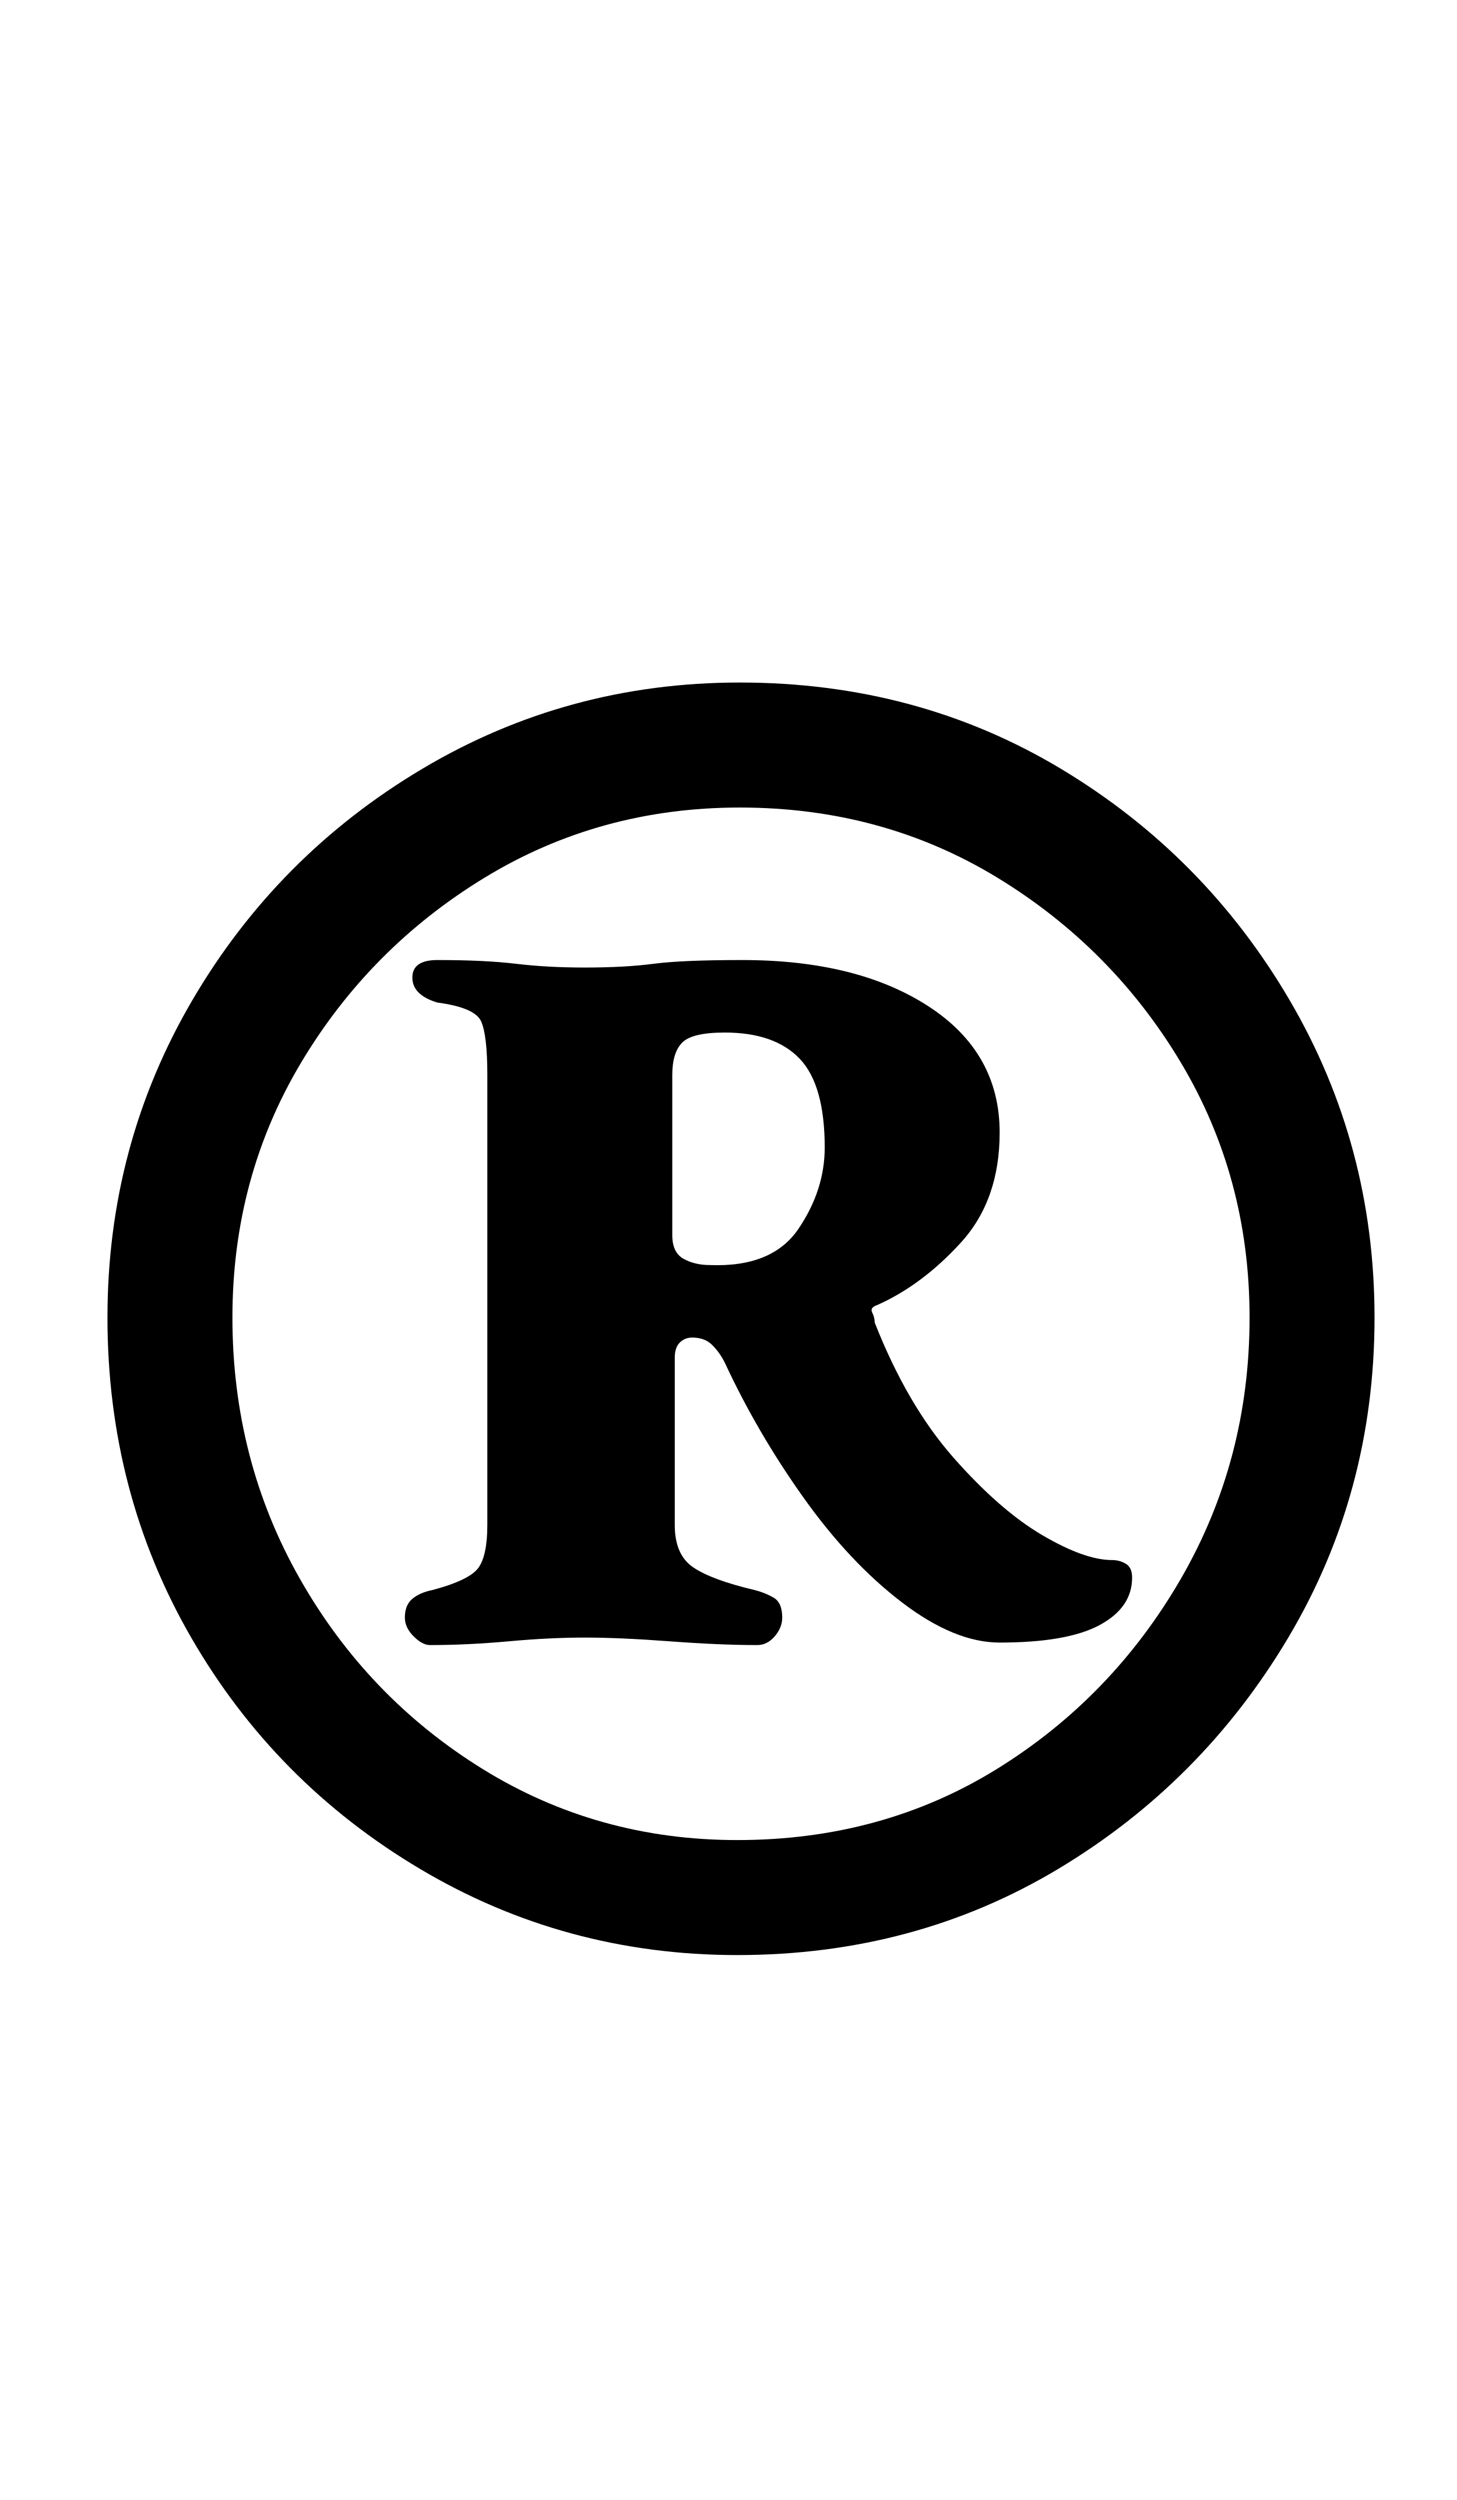 <?xml version="1.0" standalone="no"?>
<!DOCTYPE svg PUBLIC "-//W3C//DTD SVG 1.1//EN" "http://www.w3.org/Graphics/SVG/1.1/DTD/svg11.dtd" >
<svg xmlns="http://www.w3.org/2000/svg" xmlns:xlink="http://www.w3.org/1999/xlink" version="1.1" viewBox="-10 0 583 1000">
  <g transform="matrix(1 0 0 -1 0 800)">
   <path fill="currentColor"
d="M285 18q-69 0 -127 34.5t-91.5 92.5t-33.5 128q0 69 34 127t92 92.5t127 34.5q71 0 128.5 -34.5t91.5 -92.5t34 -127q0 -70 -34.5 -128t-92 -92.5t-128.5 -34.5zM285 64q58 0 104 28.5t73.5 76t27.5 104.5q0 56 -27.5 102t-73.5 74t-103 28q-56 0 -102 -28t-73.5 -74
t-27.5 -102q0 -57 27 -104.5t73 -76t102 -28.5zM162 142q-3 0 -6.5 3.5t-3.5 7.5q0 5 3 7.5t8 3.5q15 4 18.5 9t3.5 17v180q0 16 -2.5 21.5t-17.5 7.5q-10 3 -10 10t10 7q19 0 31.5 -1.5t27.5 -1.5q16 0 27.5 1.5t35.5 1.5q46 0 74.5 -18.5t28.5 -50.5q0 -27 -15.5 -44
t-33.5 -25q-3 -1 -2 -3t1 -4q13 -33 31.5 -54t35.5 -31t28 -10q3 0 5.5 -1.5t2.5 -5.5q0 -12 -13 -19t-40 -7q-18 0 -39 16t-39.5 42t-31.5 54q-2 4 -5 7t-8 3q-3 0 -5 -2t-2 -6v-67q0 -12 7.5 -17t24.5 -9q4 -1 7.5 -3t3.5 -8q0 -4 -3 -7.5t-7 -3.5q-15 0 -35 1.5t-34 1.5
t-30.5 -1.5t-31.5 -1.5zM274 294q25 -1 35.5 14.5t10.5 32.5q0 25 -10 35.5t-30 10.5q-13 0 -17 -4t-4 -13v-64q0 -7 4.5 -9.5t10.5 -2.5z" />
  </g>

</svg>
